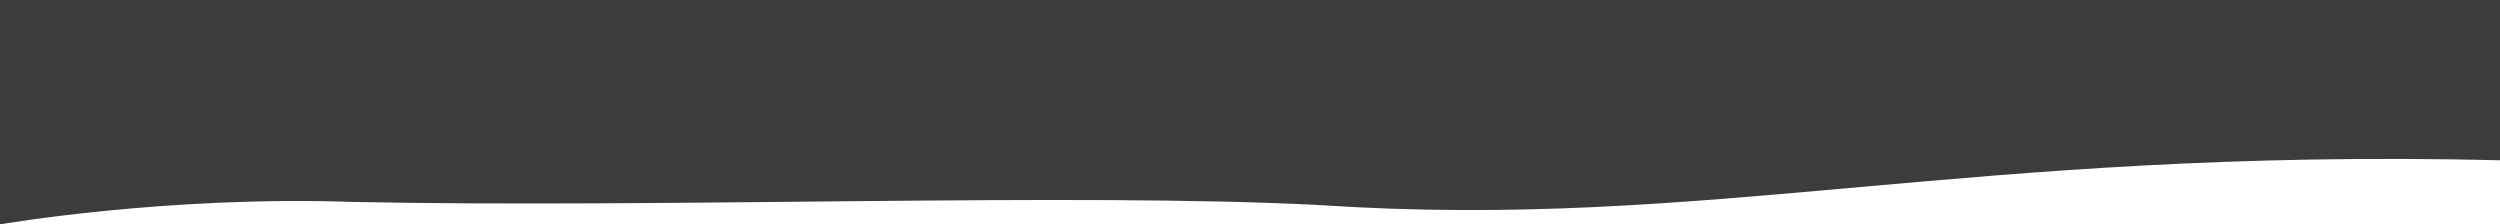 <?xml version="1.0" encoding="utf-8"?>
<!-- Generator: Adobe Illustrator 21.1.0, SVG Export Plug-In . SVG Version: 6.00 Build 0)  -->
<svg version="1.1" id="Calque_1" xmlns="http://www.w3.org/2000/svg" xmlns:xlink="http://www.w3.org/1999/xlink" x="0px" y="0px"
	 viewBox="0 0 78 7" style="enable-background:new 0 0 78 7;" xml:space="preserve">
<style type="text/css">
	.st0{fill:#3C3C3B;}
</style>
<path class="st0" d="M78,0C63.2,0,0,0,0,0v7c0,0,5.2-0.9,11-0.7C20.6,6.5,33.6,6,41.2,6.4C53.3,7.2,61.3,4.6,78,5C78,2.5,78,0,78,0z
	"/>
</svg>
